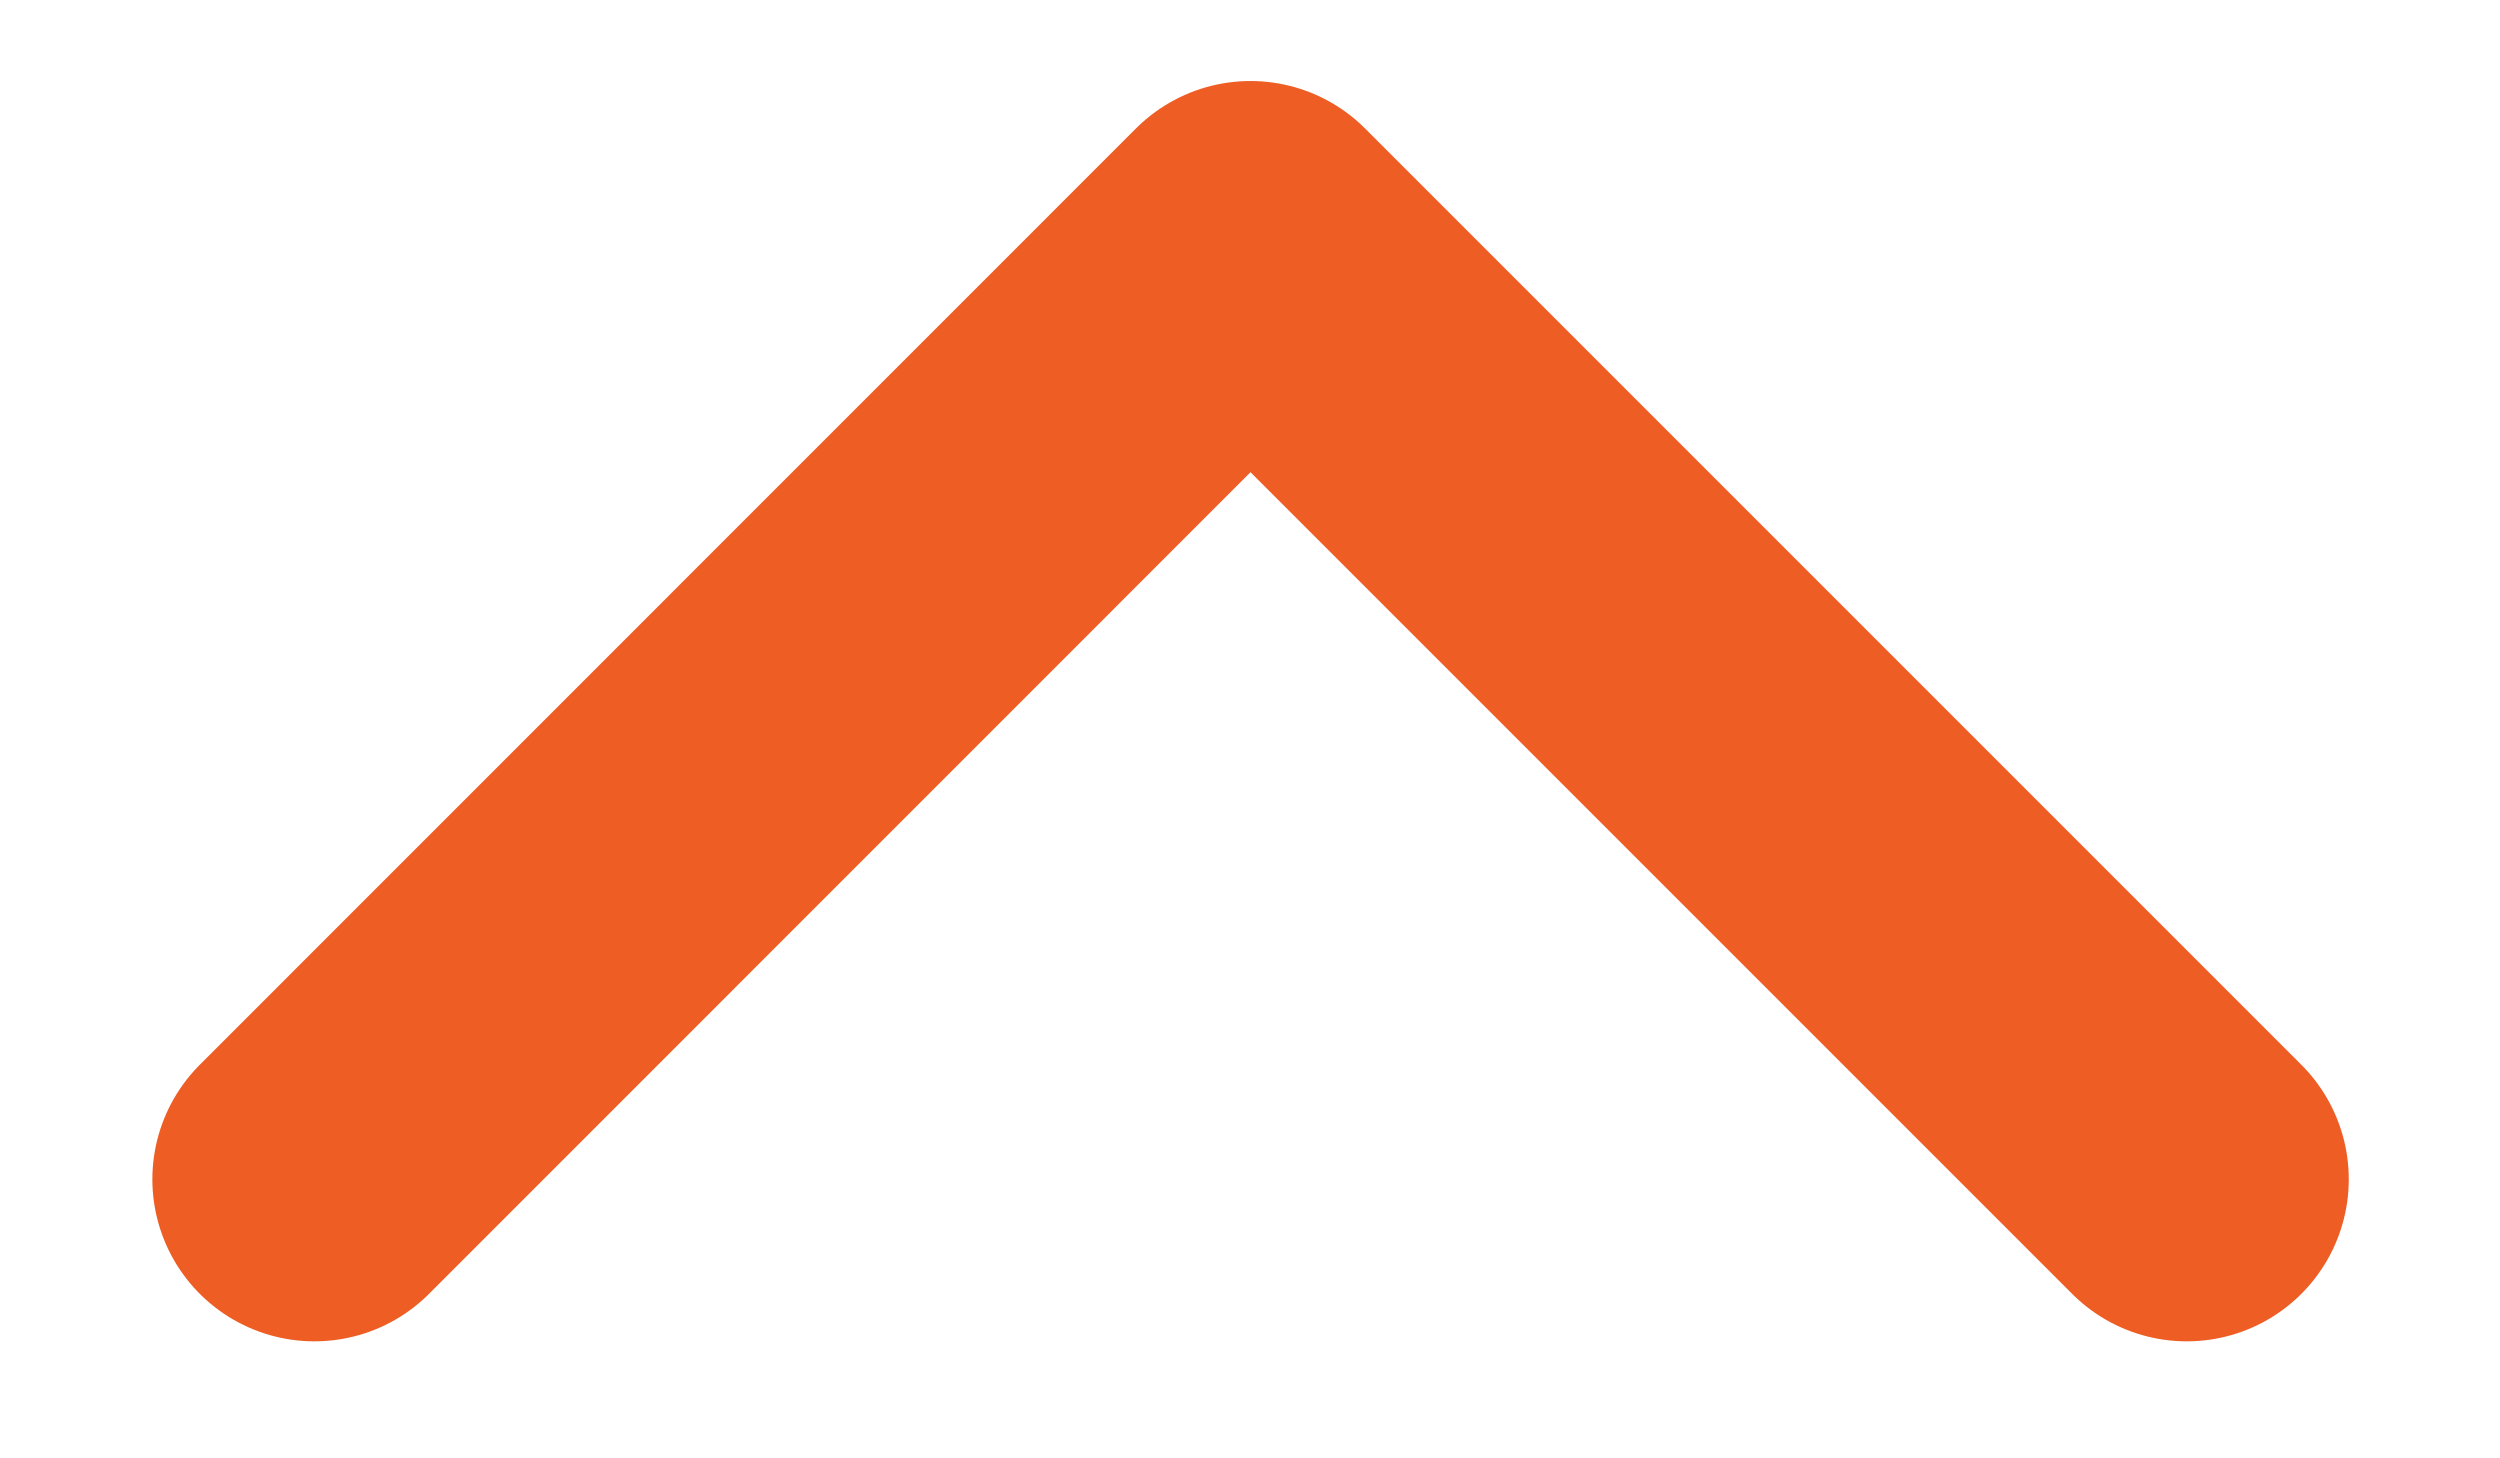 <svg width="12" height="7" viewBox="0 0 15 9" fill="none" xmlns="http://www.w3.org/2000/svg"><path d="M1.726 7.278L7.503 1.5L13.281 7.278" stroke="#EE5D24" stroke-width="2" stroke-linecap="round" stroke-linejoin="round"/></svg>